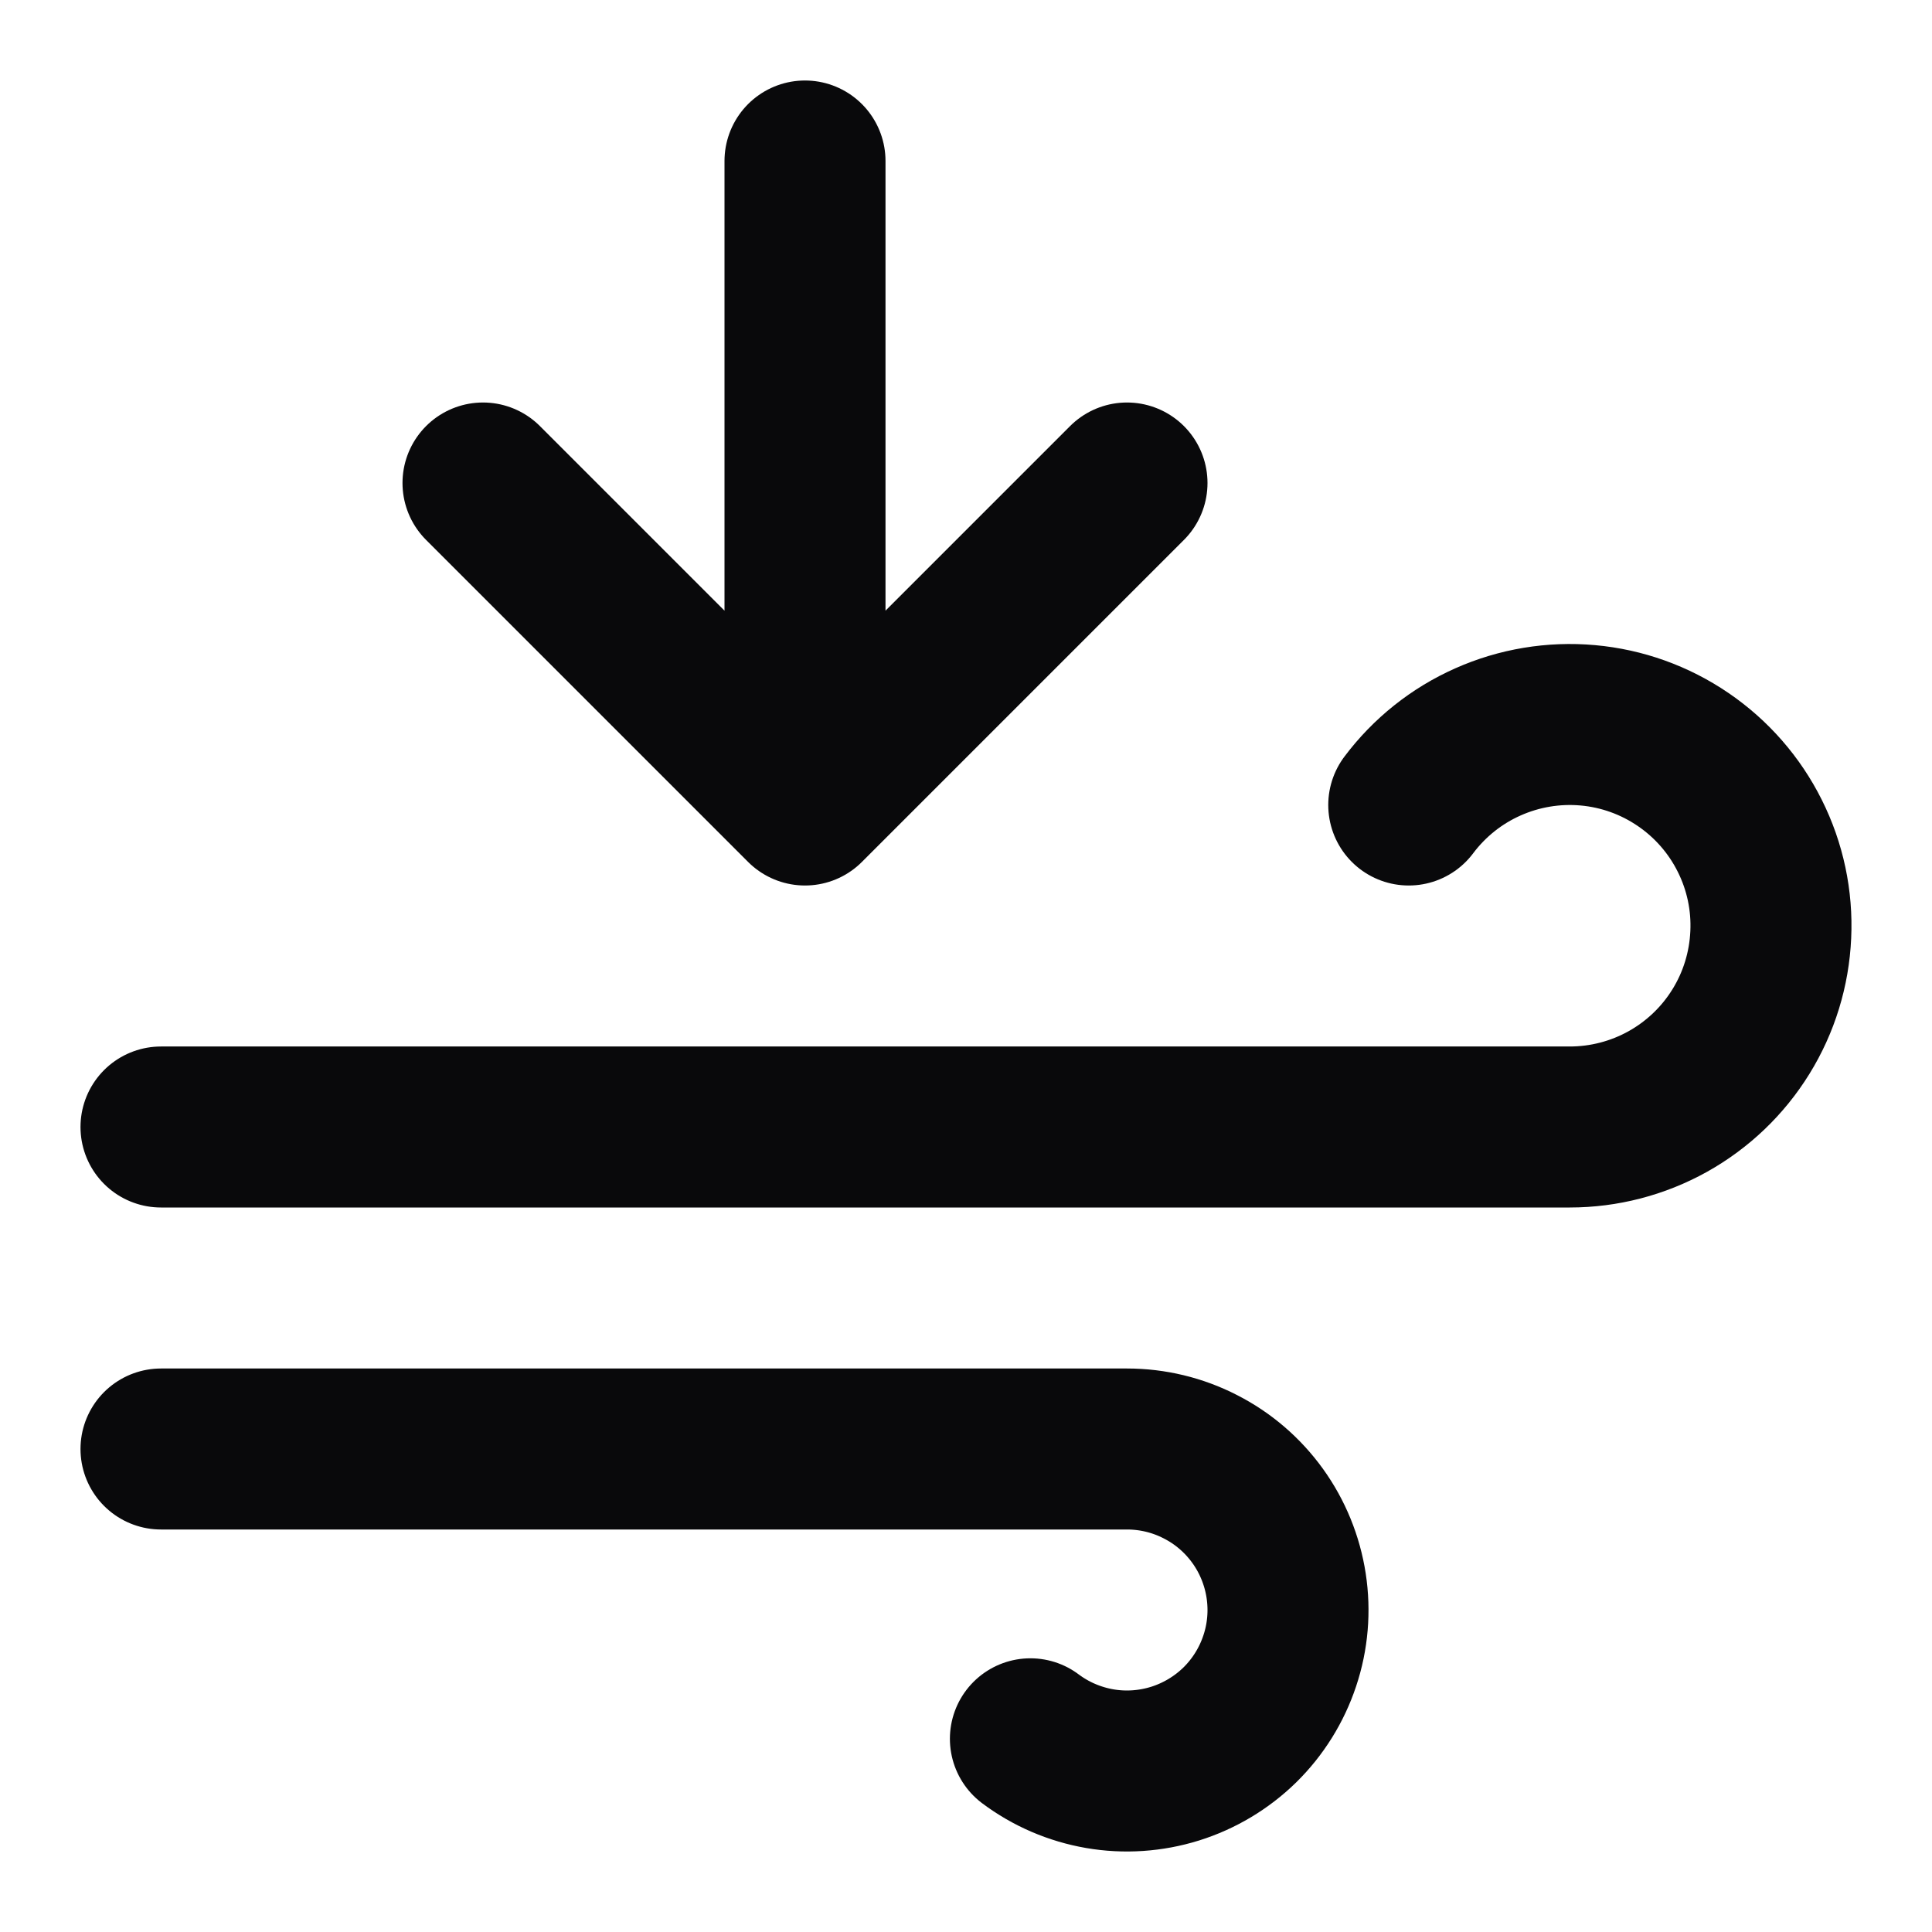 <svg width="24" height="24" viewBox="0 0 24 24" fill="none" xmlns="http://www.w3.org/2000/svg">
<path d="M10 2V10M10 10L6 6M10 10L14 6M12.8 21.6C13.053 21.79 13.349 21.917 13.661 21.971C13.973 22.025 14.294 22.003 14.596 21.909C14.899 21.814 15.175 21.649 15.401 21.428C15.627 21.206 15.797 20.933 15.897 20.633C15.998 20.332 16.025 20.012 15.977 19.698C15.929 19.385 15.808 19.088 15.623 18.831C15.437 18.573 15.194 18.364 14.911 18.22C14.629 18.075 14.317 18 14 18H2M17.5 10C17.756 9.659 18.094 9.389 18.484 9.216C18.873 9.043 19.3 8.972 19.724 9.01C20.149 9.048 20.556 9.194 20.909 9.435C21.261 9.675 21.546 10.001 21.736 10.382C21.927 10.763 22.017 11.187 21.997 11.612C21.978 12.038 21.851 12.452 21.627 12.814C21.403 13.177 21.09 13.476 20.717 13.684C20.345 13.891 19.926 14 19.5 14H2" stroke="#09090B" stroke-width="2" stroke-linecap="round" stroke-linejoin="round"/>
</svg>
